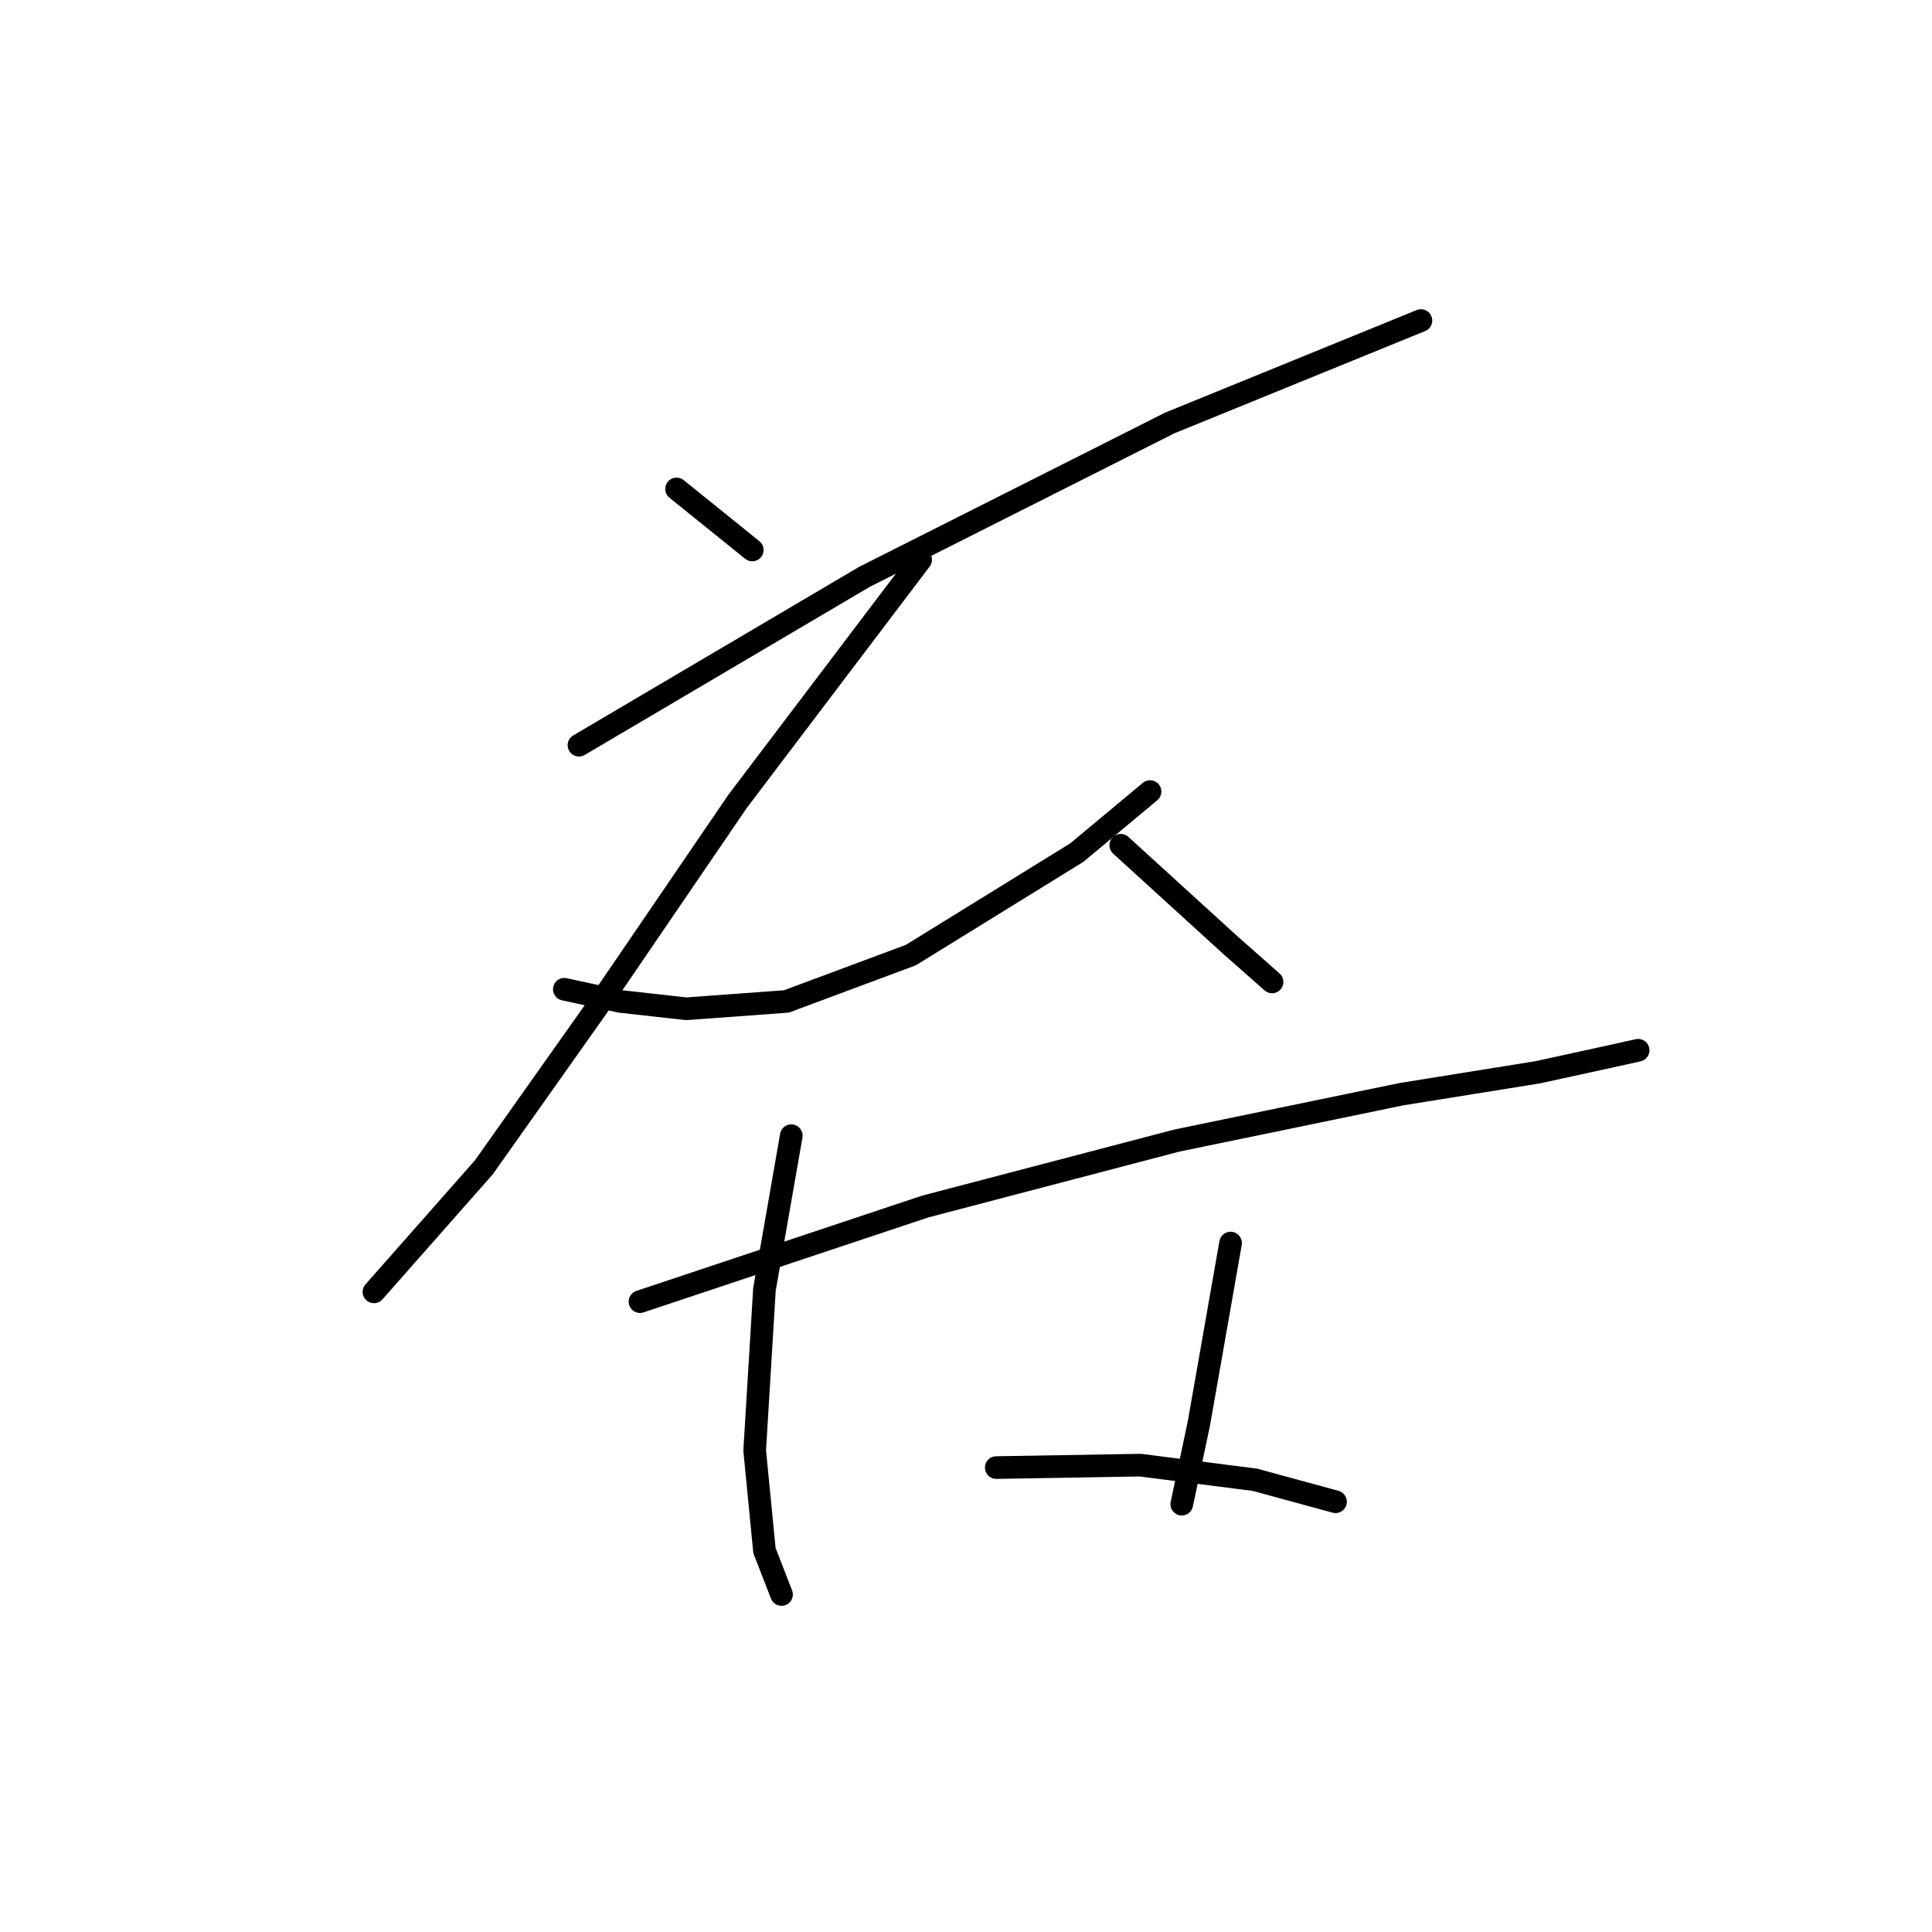 <?xml version="1.0" standalone="no"?>
    <svg width="256" height="256" xmlns="http://www.w3.org/2000/svg" version="1.1">
    <polyline stroke="black" stroke-width="3" stroke-linecap="round" fill="transparent" stroke-linejoin="round" points="89.651 64.788 99.676 72.873 99.676 72.873 " />
        <polyline stroke="black" stroke-width="3" stroke-linecap="round" fill="transparent" stroke-linejoin="round" points="76.716 98.743 114.551 76.43 154.974 56.057 188.281 42.475 188.281 42.475 " />
        <polyline stroke="black" stroke-width="3" stroke-linecap="round" fill="transparent" stroke-linejoin="round" points="121.989 74.166 97.736 106.181 78.98 133.668 64.105 154.687 49.553 171.179 49.553 171.179 " />
        <polyline stroke="black" stroke-width="3" stroke-linecap="round" fill="transparent" stroke-linejoin="round" points="74.776 131.081 82.214 132.697 90.945 133.668 104.203 132.697 120.696 126.553 142.685 112.971 152.386 104.887 152.386 104.887 " />
        <polyline stroke="black" stroke-width="3" stroke-linecap="round" fill="transparent" stroke-linejoin="round" points="148.506 112.001 163.058 125.26 168.555 130.11 168.555 130.11 " />
        <polyline stroke="black" stroke-width="3" stroke-linecap="round" fill="transparent" stroke-linejoin="round" points="84.801 172.473 122.636 159.861 155.944 151.13 185.694 144.986 203.803 142.075 214.151 139.812 217.062 139.165 217.062 139.165 " />
        <polyline stroke="black" stroke-width="3" stroke-linecap="round" fill="transparent" stroke-linejoin="round" points="104.85 150.483 101.293 170.856 99.999 192.199 101.293 205.457 103.557 211.278 103.557 211.278 " />
        <polyline stroke="black" stroke-width="3" stroke-linecap="round" fill="transparent" stroke-linejoin="round" points="163.058 164.712 158.854 188.642 156.59 199.313 156.59 199.313 " />
        <polyline stroke="black" stroke-width="3" stroke-linecap="round" fill="transparent" stroke-linejoin="round" points="132.014 194.462 151.093 194.139 166.292 196.079 176.963 198.99 176.963 198.99 " />
        </svg>